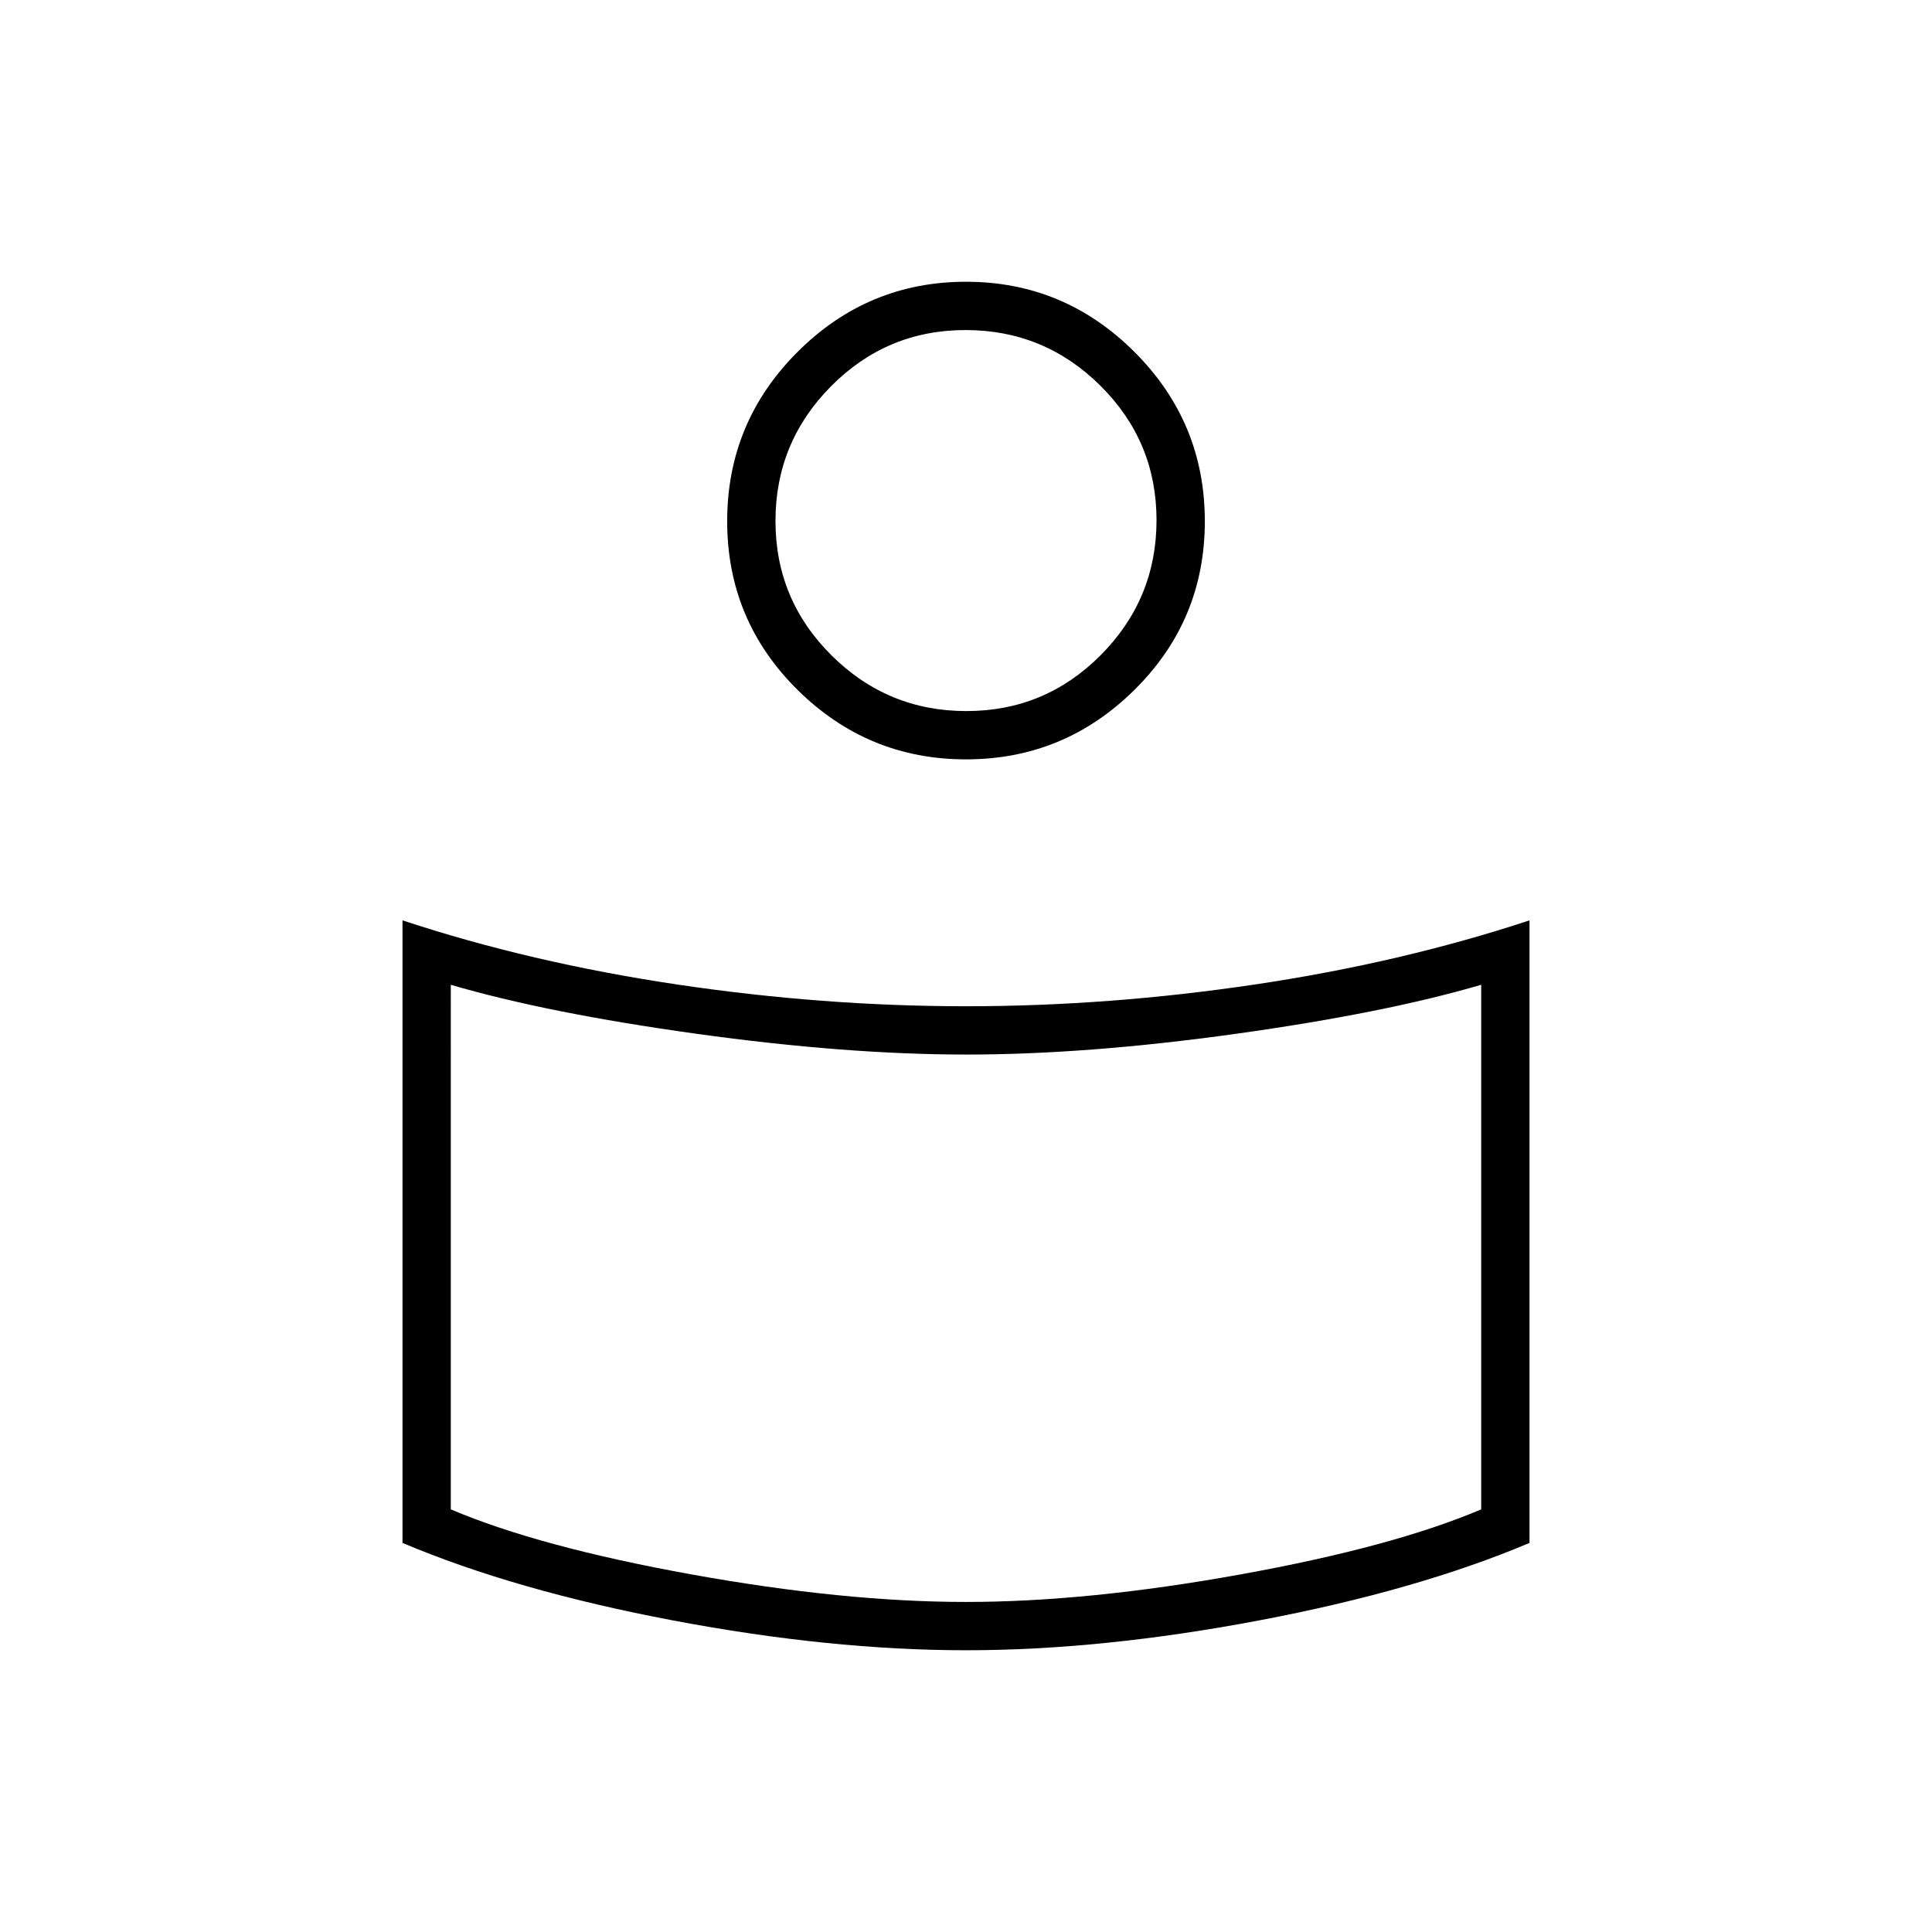<svg xmlns="http://www.w3.org/2000/svg" height="40" viewBox="0 -960 960 960" width="40"><path d="M480-460q71 0 143.67-10.83 72.66-10.84 136.33-31.84v309.34q-56 23.66-134.33 38.5Q547.33-140 480-140q-67.33 0-145.67-14.83Q256-169.67 200-193.33v-309.34q63.67 21 136.33 31.84Q409-460 480-460Zm256 250v-260.67q-47.67 14-121.72 24.34-74.05 10.33-134 10.33T346-446.33q-74.33-10.34-122-24.34V-210q44 18.67 119.67 32.33Q419.33-164 480-164q60.67 0 136.33-13.67Q692-191.33 736-210ZM480-820q48.83 0 83.75 34.92 34.92 34.91 34.92 84.08t-34.92 83.75q-34.92 34.58-83.75 34.58t-83.75-34.58q-34.92-34.58-34.92-83.75t34.92-84.08Q431.17-820 480-820Zm.2 213.33q39.13 0 66.8-27.86 27.67-27.87 27.67-67 0-39.14-27.87-66.8-27.87-27.67-67-27.67-39.13 0-66.8 27.87-27.67 27.86-27.67 67 0 39.13 27.87 66.8 27.87 27.66 67 27.66Zm-.2-98Zm0 387Z"/></svg>